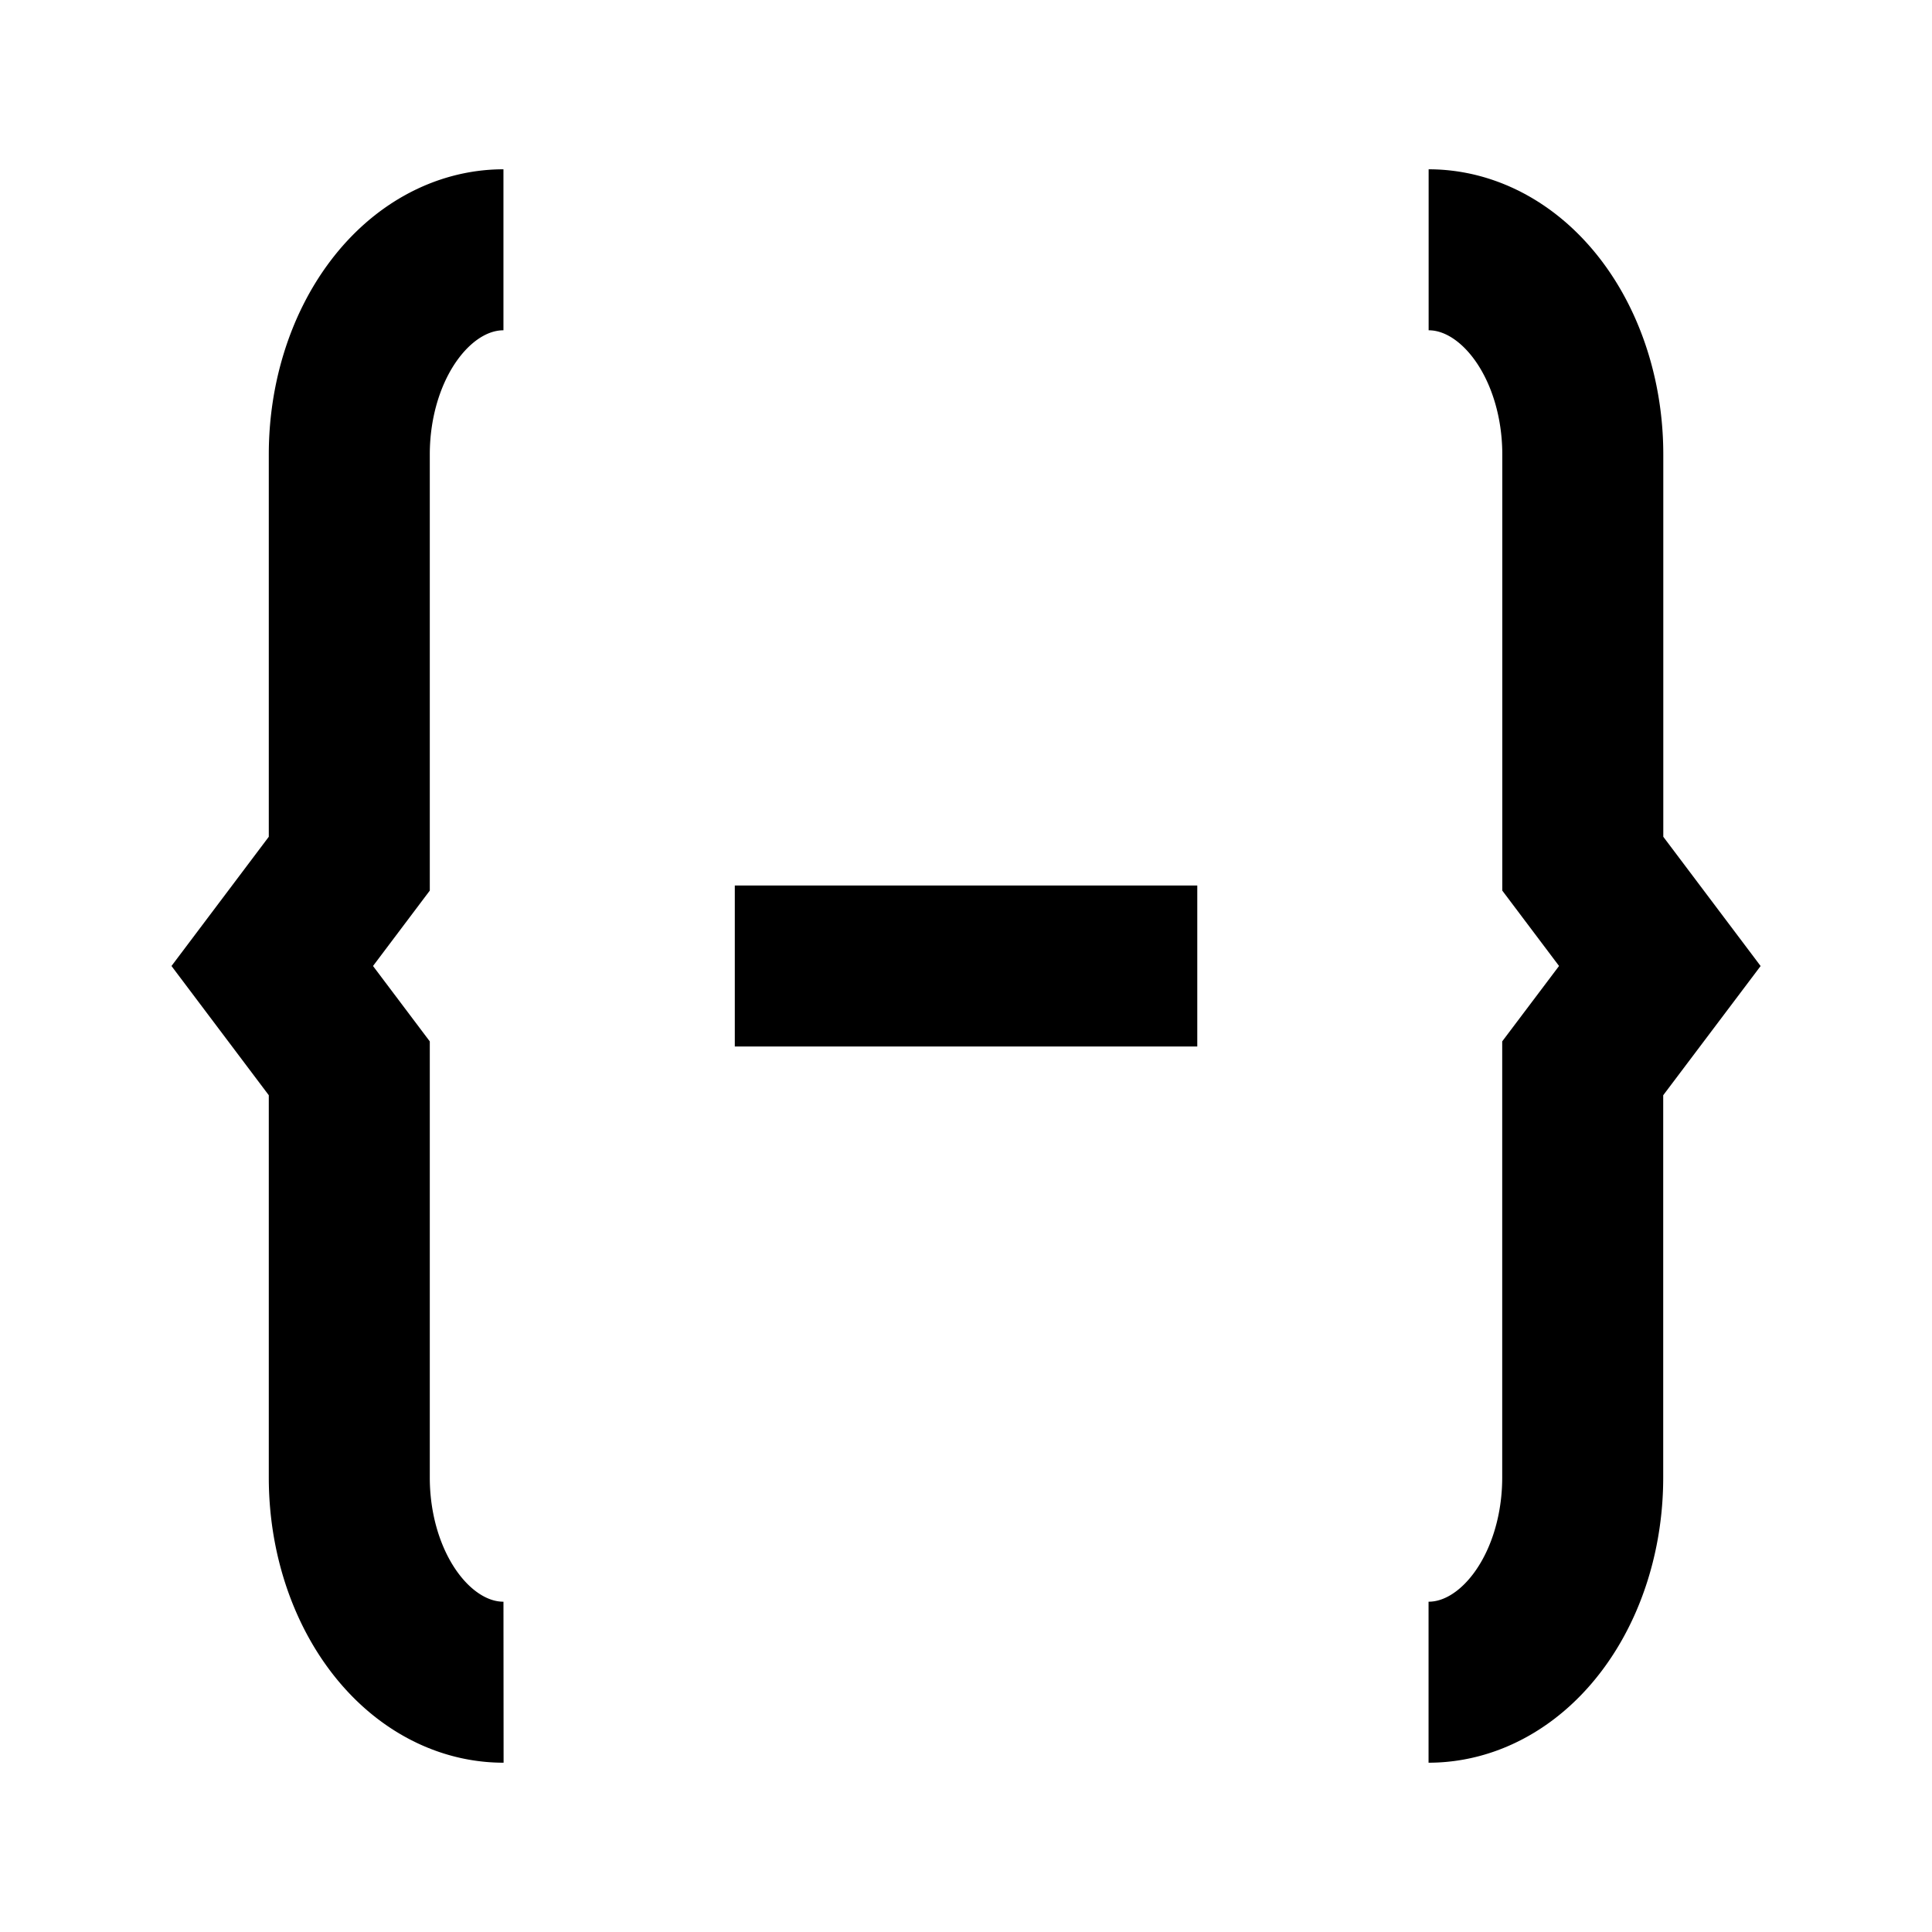 <svg id='code_minus_24x24' viewBox='0 0 24 24' height='24' width='24' xmlns='http://www.w3.org/2000/svg'>
	<defs>
		<style>
			*{ border: 1px solid;}
			.base-style{fill: none;fill-rule:evenodd;stroke:#000000;stroke-width:2px;stroke-linecap:butt;stroke-linejoin:miter;stroke-opacity:1 }
		
		</style>
	</defs>
	<g>
		<path d='M0 0h24v24H0z'  stroke='none' fill='none' />
		<path class='base-style' d='M 9.128,12 H 14.873' />
		<path class='base-style' d='M 6.255,20.897 A 1.915,2.542 0 0 1 4.339,18.355 V 13.271 L 3.382,12 4.339,10.729 V 5.645 a 1.915,2.542 0 0 1 1.915,-2.542' />
		<path class='base-style' d='m 17.746,20.897 a 1.915,2.542 0 0 0 1.915,-2.542 V 13.271 L 20.619,12 19.662,10.729 V 5.645 a 1.915,2.542 0 0 0 -1.915,-2.542' />
	</g>
</svg>